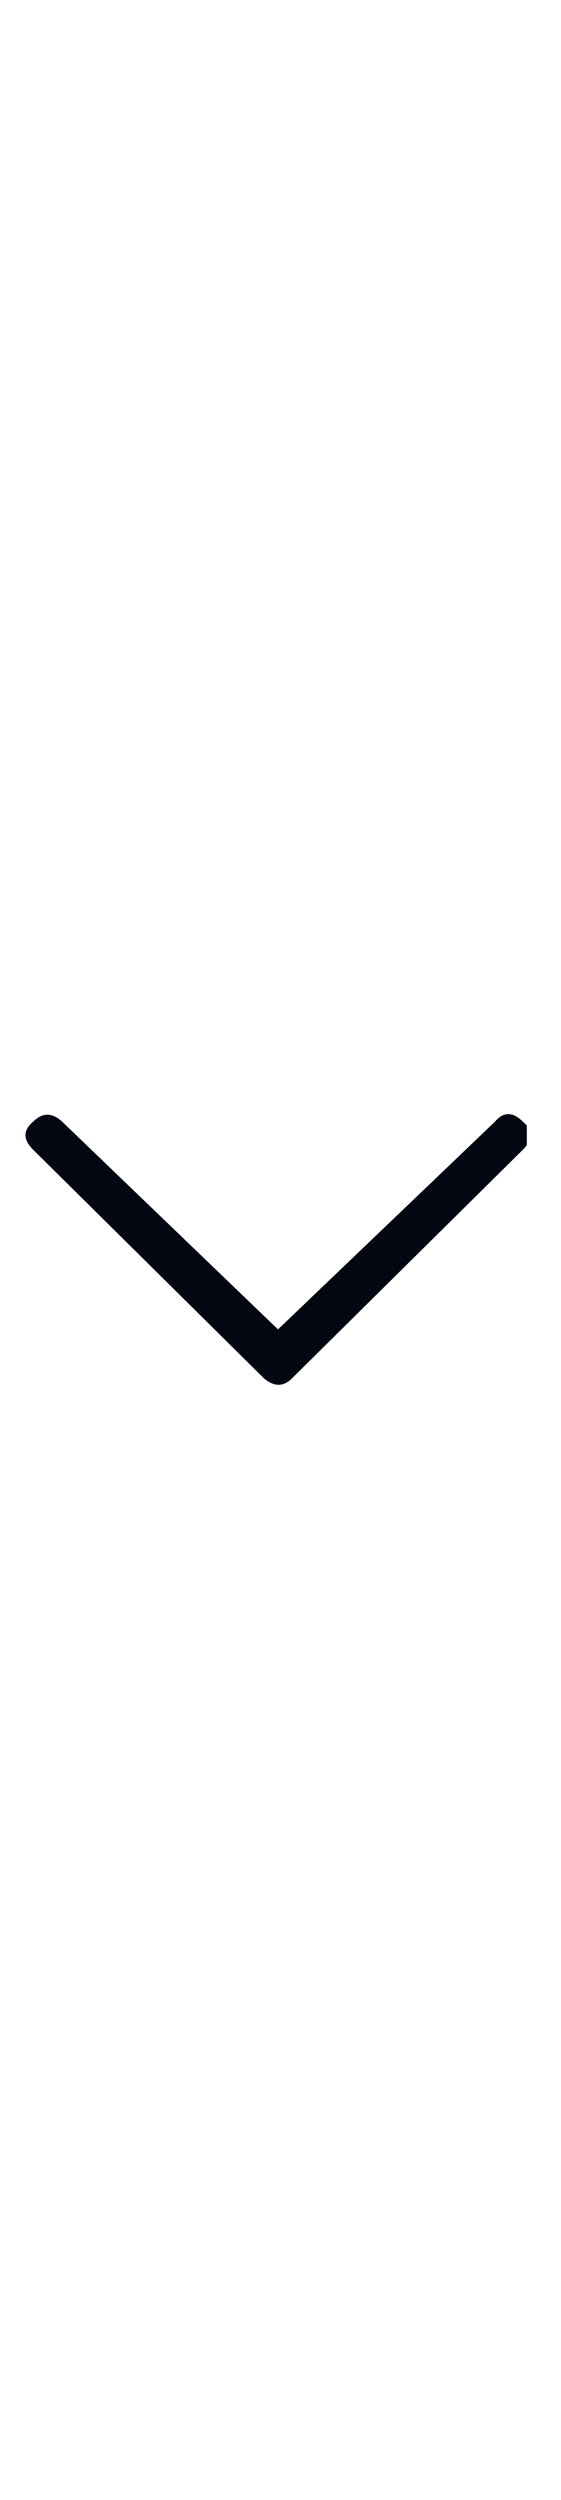 <svg width="11" height="49" viewBox="0 0 11 49" fill="none" xmlns="http://www.w3.org/2000/svg">
<g clip-path="url(#clip0_6557_794)">
<path d="M1.22 21.985L5.451 26.055L9.704 21.985C9.872 21.786 10.055 21.786 10.253 21.985C10.451 22.152 10.451 22.335 10.253 22.533L5.725 27.015C5.557 27.183 5.375 27.183 5.176 27.015L0.649 22.533C0.45 22.335 0.45 22.152 0.649 21.985C0.832 21.802 1.022 21.802 1.22 21.985Z" fill="#030712"/>
</g>
<defs>
<clipPath id="clip0_6557_794">
<rect width="9.83" height="48" fill="white" transform="matrix(1 0 0 -1 0.5 48.5)"/>
</clipPath>
</defs>
</svg>
